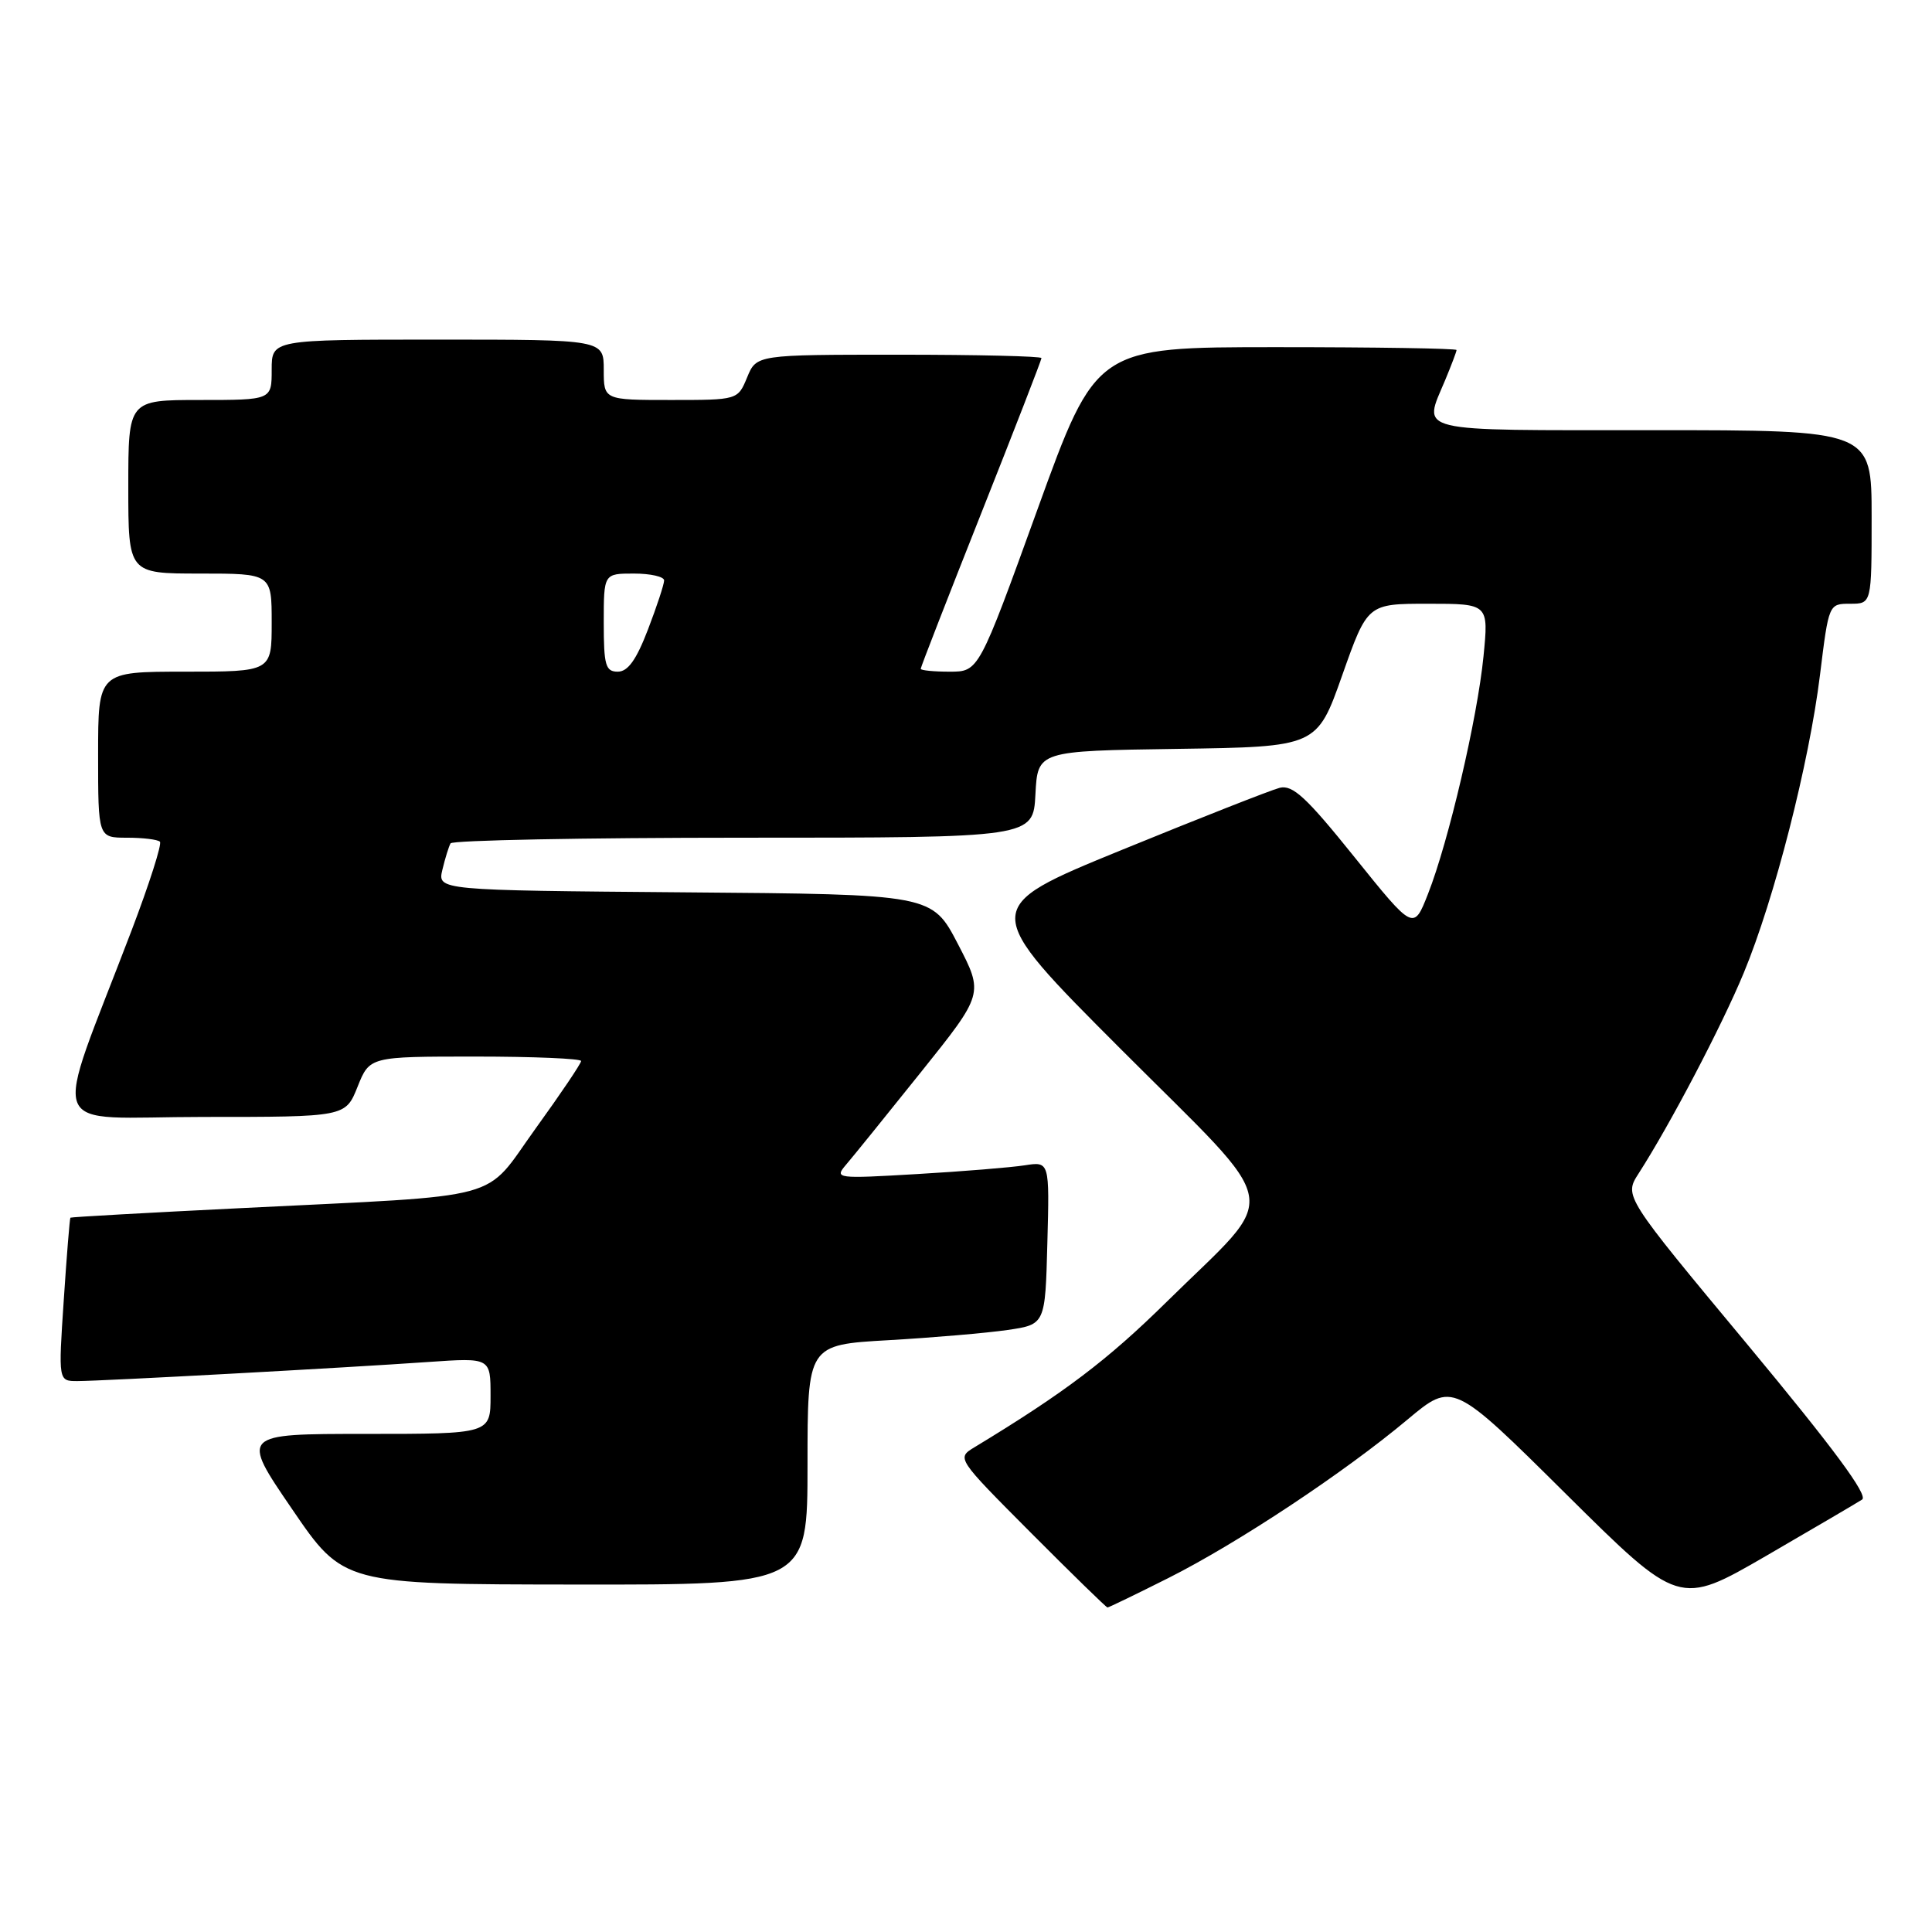 <?xml version="1.0" encoding="UTF-8" standalone="no"?>
<!DOCTYPE svg PUBLIC "-//W3C//DTD SVG 1.1//EN" "http://www.w3.org/Graphics/SVG/1.1/DTD/svg11.dtd" >
<svg xmlns="http://www.w3.org/2000/svg" xmlns:xlink="http://www.w3.org/1999/xlink" version="1.1" viewBox="0 0 256 256">
 <g >
 <path fill="currentColor"
d=" M 154.83 209.09 C 164.01 204.47 178.09 195.14 186.50 188.10 C 192.50 183.08 192.50 183.08 207.50 197.96 C 222.50 212.83 222.50 212.83 234.01 206.17 C 240.33 202.50 246.06 199.14 246.74 198.70 C 247.58 198.15 242.94 191.88 231.58 178.20 C 215.19 158.50 215.19 158.50 217.12 155.50 C 221.30 149.00 228.12 135.99 231.05 128.93 C 235.12 119.12 239.72 101.13 241.16 89.42 C 242.32 80.01 242.32 80.00 245.16 80.00 C 248.00 80.00 248.00 80.00 248.00 68.50 C 248.00 57.00 248.00 57.00 219.00 57.00 C 186.84 57.00 188.55 57.41 191.50 50.35 C 192.32 48.37 193.00 46.59 193.00 46.38 C 193.00 46.17 182.26 46.00 169.12 46.00 C 145.25 46.00 145.25 46.00 137.47 67.50 C 129.69 89.00 129.69 89.00 125.84 89.00 C 123.73 89.00 122.00 88.83 122.00 88.62 C 122.00 88.40 125.60 79.15 130.00 68.06 C 134.40 56.97 138.00 47.69 138.00 47.45 C 138.00 47.20 129.50 47.00 119.12 47.00 C 100.24 47.00 100.24 47.00 99.00 50.00 C 97.76 53.00 97.76 53.00 88.88 53.00 C 80.00 53.00 80.00 53.00 80.00 49.00 C 80.00 45.00 80.00 45.00 58.00 45.00 C 36.00 45.00 36.00 45.00 36.00 49.00 C 36.00 53.00 36.00 53.00 26.50 53.00 C 17.00 53.00 17.00 53.00 17.00 64.50 C 17.00 76.00 17.00 76.00 26.50 76.00 C 36.00 76.00 36.00 76.00 36.00 82.50 C 36.00 89.00 36.00 89.00 24.50 89.00 C 13.00 89.00 13.00 89.00 13.00 100.00 C 13.00 111.00 13.00 111.00 16.83 111.00 C 18.94 111.00 20.90 111.24 21.19 111.53 C 21.48 111.82 19.79 117.10 17.44 123.28 C 6.84 151.10 5.65 148.00 26.94 148.00 C 45.78 148.00 45.78 148.00 47.38 144.00 C 48.98 140.00 48.98 140.00 62.99 140.00 C 70.70 140.00 77.00 140.27 77.00 140.59 C 77.00 140.92 74.29 144.94 70.98 149.52 C 63.91 159.32 67.67 158.30 32.00 160.08 C 19.62 160.69 9.43 161.26 9.33 161.35 C 9.24 161.43 8.84 166.34 8.45 172.25 C 7.73 183.00 7.73 183.00 10.25 183.00 C 13.44 183.00 45.79 181.24 56.75 180.47 C 65.00 179.90 65.00 179.90 65.00 184.95 C 65.00 190.00 65.00 190.00 48.45 190.00 C 31.89 190.00 31.89 190.00 38.70 199.96 C 45.50 209.93 45.50 209.93 76.25 209.96 C 107.00 210.00 107.00 210.00 107.00 194.10 C 107.00 178.19 107.00 178.19 117.75 177.58 C 123.66 177.24 130.75 176.63 133.50 176.23 C 138.50 175.50 138.50 175.50 138.78 164.70 C 139.07 153.90 139.07 153.90 135.78 154.41 C 133.98 154.69 127.55 155.22 121.50 155.57 C 110.84 156.20 110.55 156.16 112.08 154.36 C 112.96 153.34 117.42 147.82 122.01 142.09 C 130.35 131.68 130.35 131.68 126.93 125.09 C 123.50 118.50 123.50 118.50 90.73 118.24 C 57.97 117.97 57.97 117.97 58.62 115.24 C 58.98 113.73 59.47 112.16 59.70 111.75 C 59.93 111.34 77.39 111.00 98.51 111.00 C 136.90 111.00 136.90 111.00 137.20 105.25 C 137.50 99.50 137.50 99.50 156.00 99.23 C 174.50 98.96 174.50 98.96 177.85 89.48 C 181.20 80.00 181.20 80.00 189.23 80.00 C 197.26 80.00 197.26 80.00 196.57 86.98 C 195.76 95.17 191.95 111.50 189.22 118.44 C 187.31 123.31 187.31 123.31 179.49 113.59 C 173.11 105.65 171.29 103.96 169.56 104.39 C 168.40 104.69 158.99 108.39 148.64 112.62 C 129.83 120.31 129.83 120.31 148.58 139.08 C 170.42 160.94 169.80 157.52 154.59 172.50 C 146.74 180.23 141.07 184.53 129.12 191.77 C 126.75 193.21 126.75 193.21 136.61 203.11 C 142.03 208.55 146.59 213.00 146.75 213.00 C 146.91 213.00 150.55 211.24 154.83 209.09 Z  M 80.00 82.50 C 80.00 76.00 80.00 76.00 84.00 76.00 C 86.20 76.00 88.00 76.41 88.00 76.91 C 88.00 77.41 87.04 80.34 85.86 83.41 C 84.32 87.43 83.20 89.00 81.86 89.00 C 80.24 89.00 80.00 88.17 80.00 82.50 Z "/>
</g>
</svg>